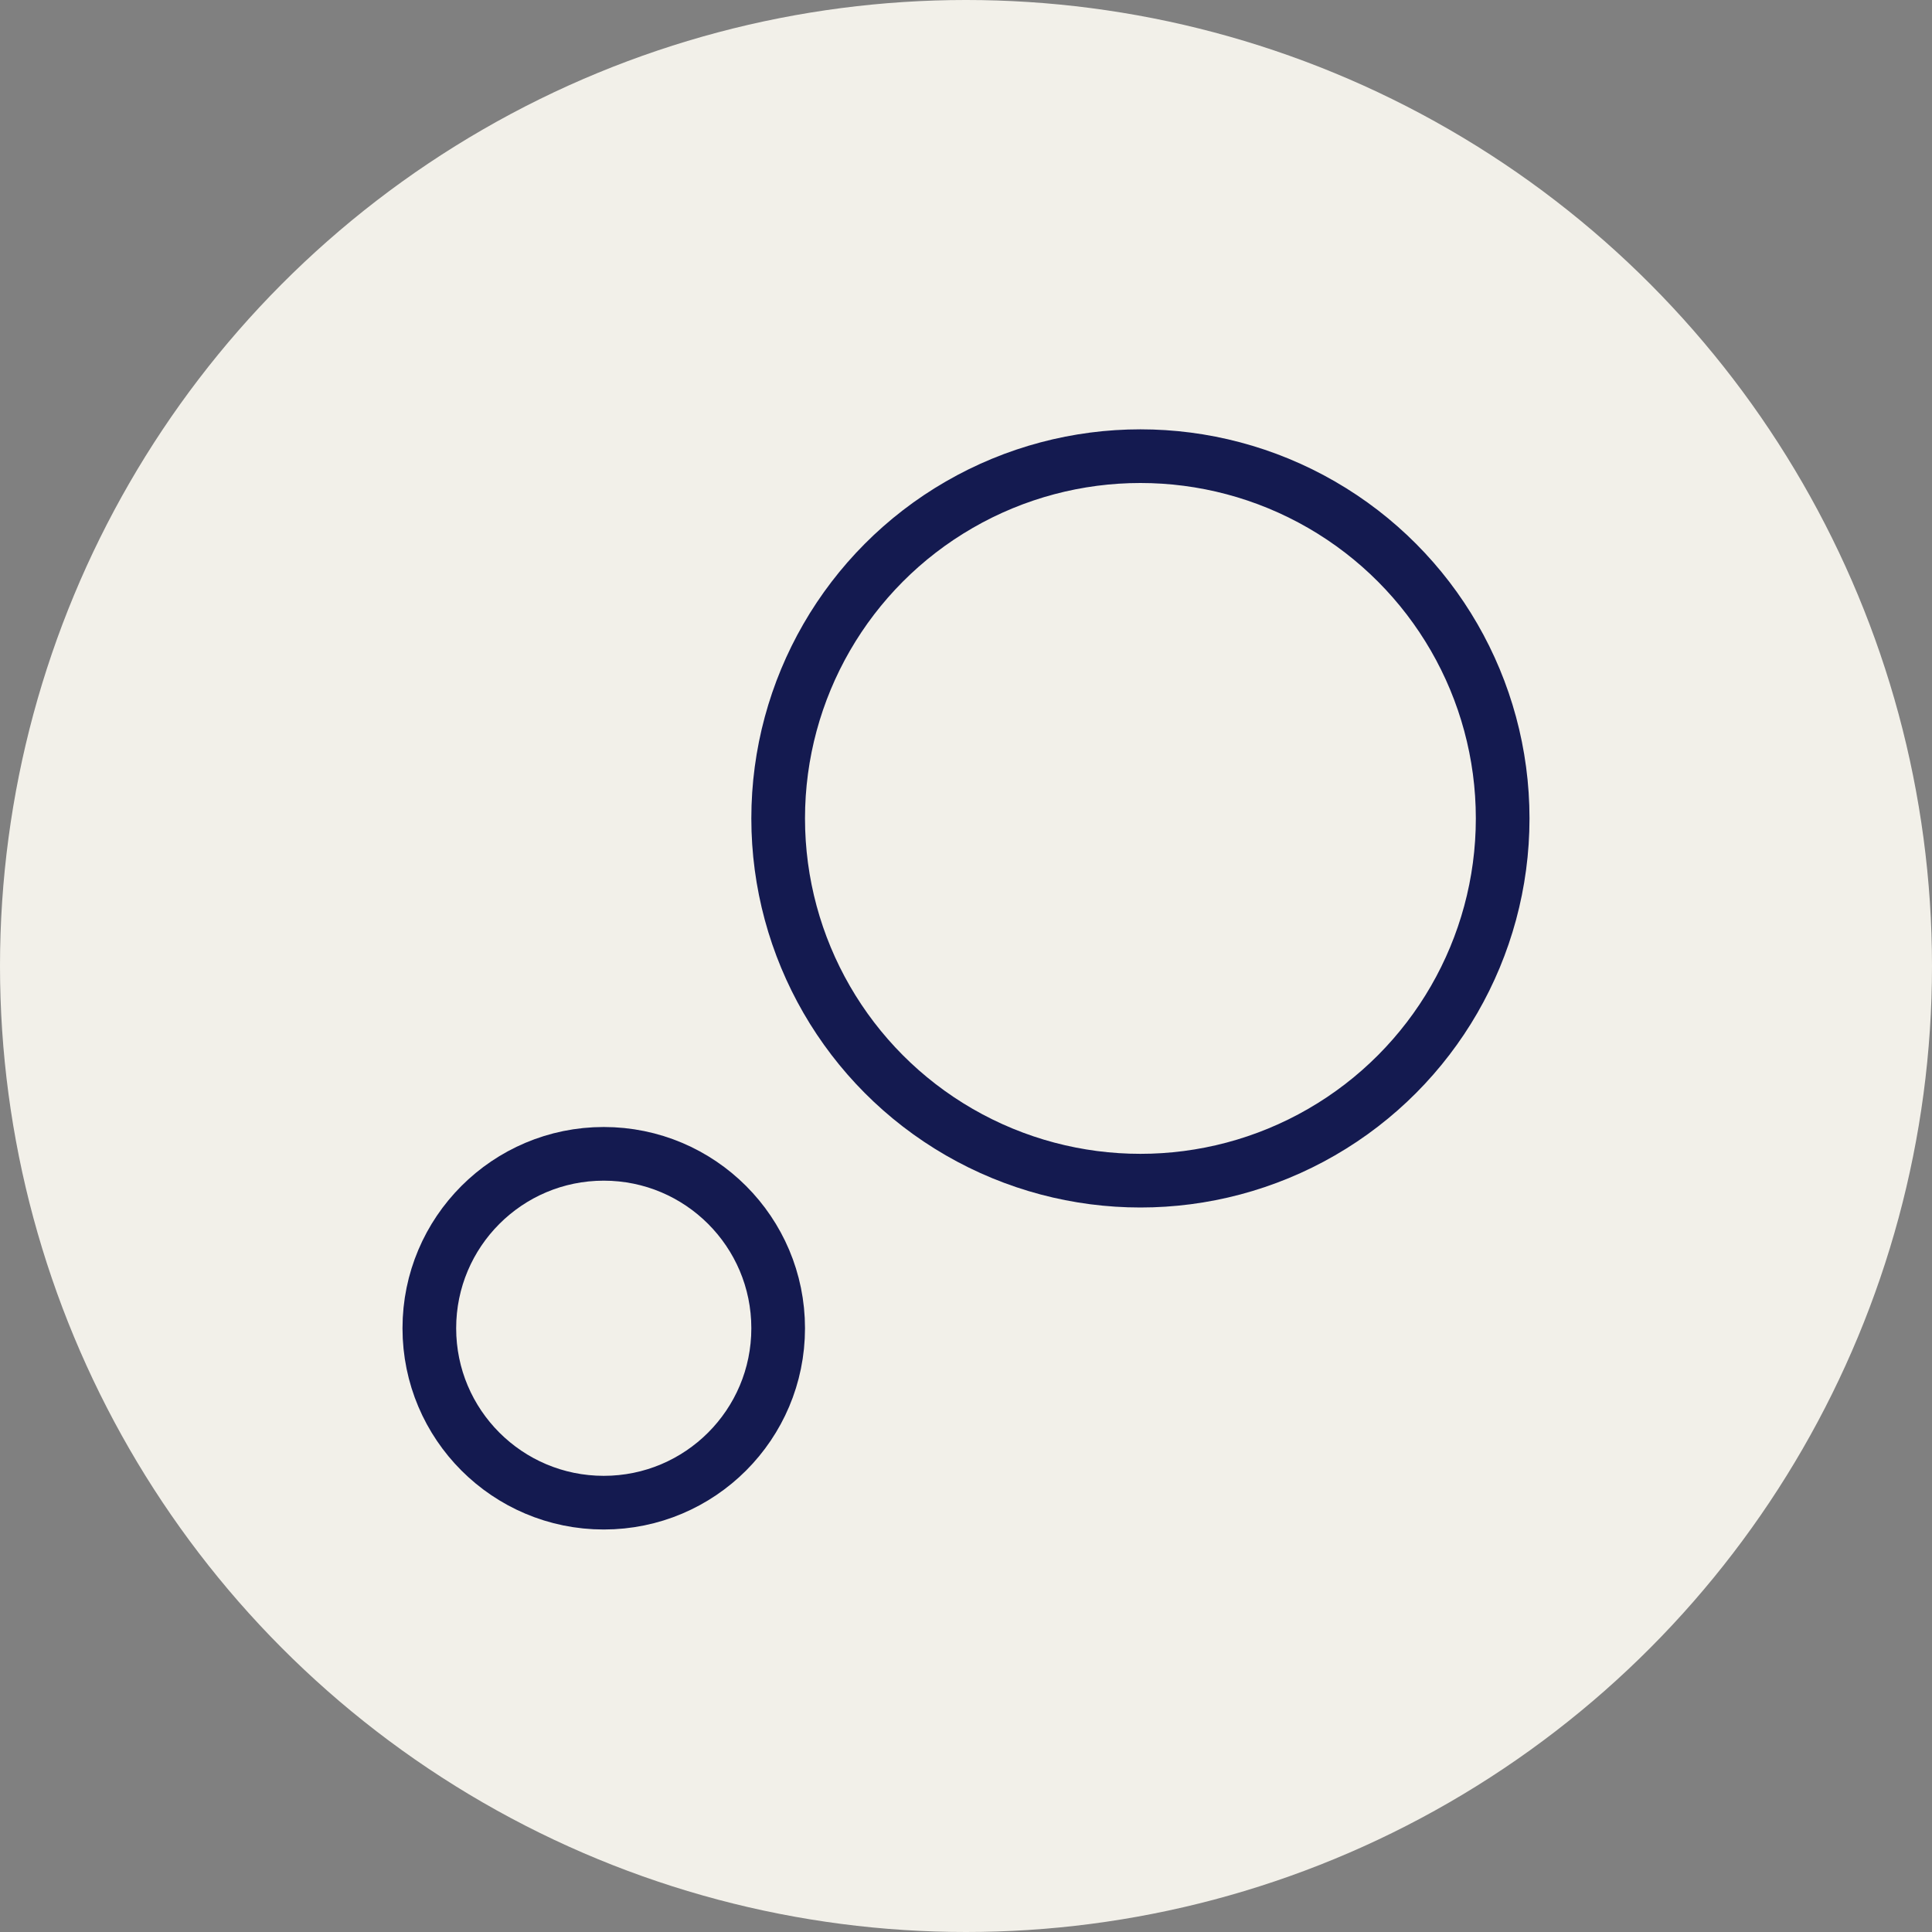 <svg width="72" height="72" viewBox="0 0 72 72" fill="none" xmlns="http://www.w3.org/2000/svg">
<rect x="0" y="0" width="72" height="72" fill="#808080" stroke="none"/>
<circle cx="36" cy="36" r="36" fill="#F2F0E9"/>
<circle cx="22.5" cy="49.5" r="6.5" stroke="#141A50" stroke-width="2"/>
<circle cx="42.5" cy="30.5" r="13.5" stroke="#141A50" stroke-width="2"/>
</svg>
